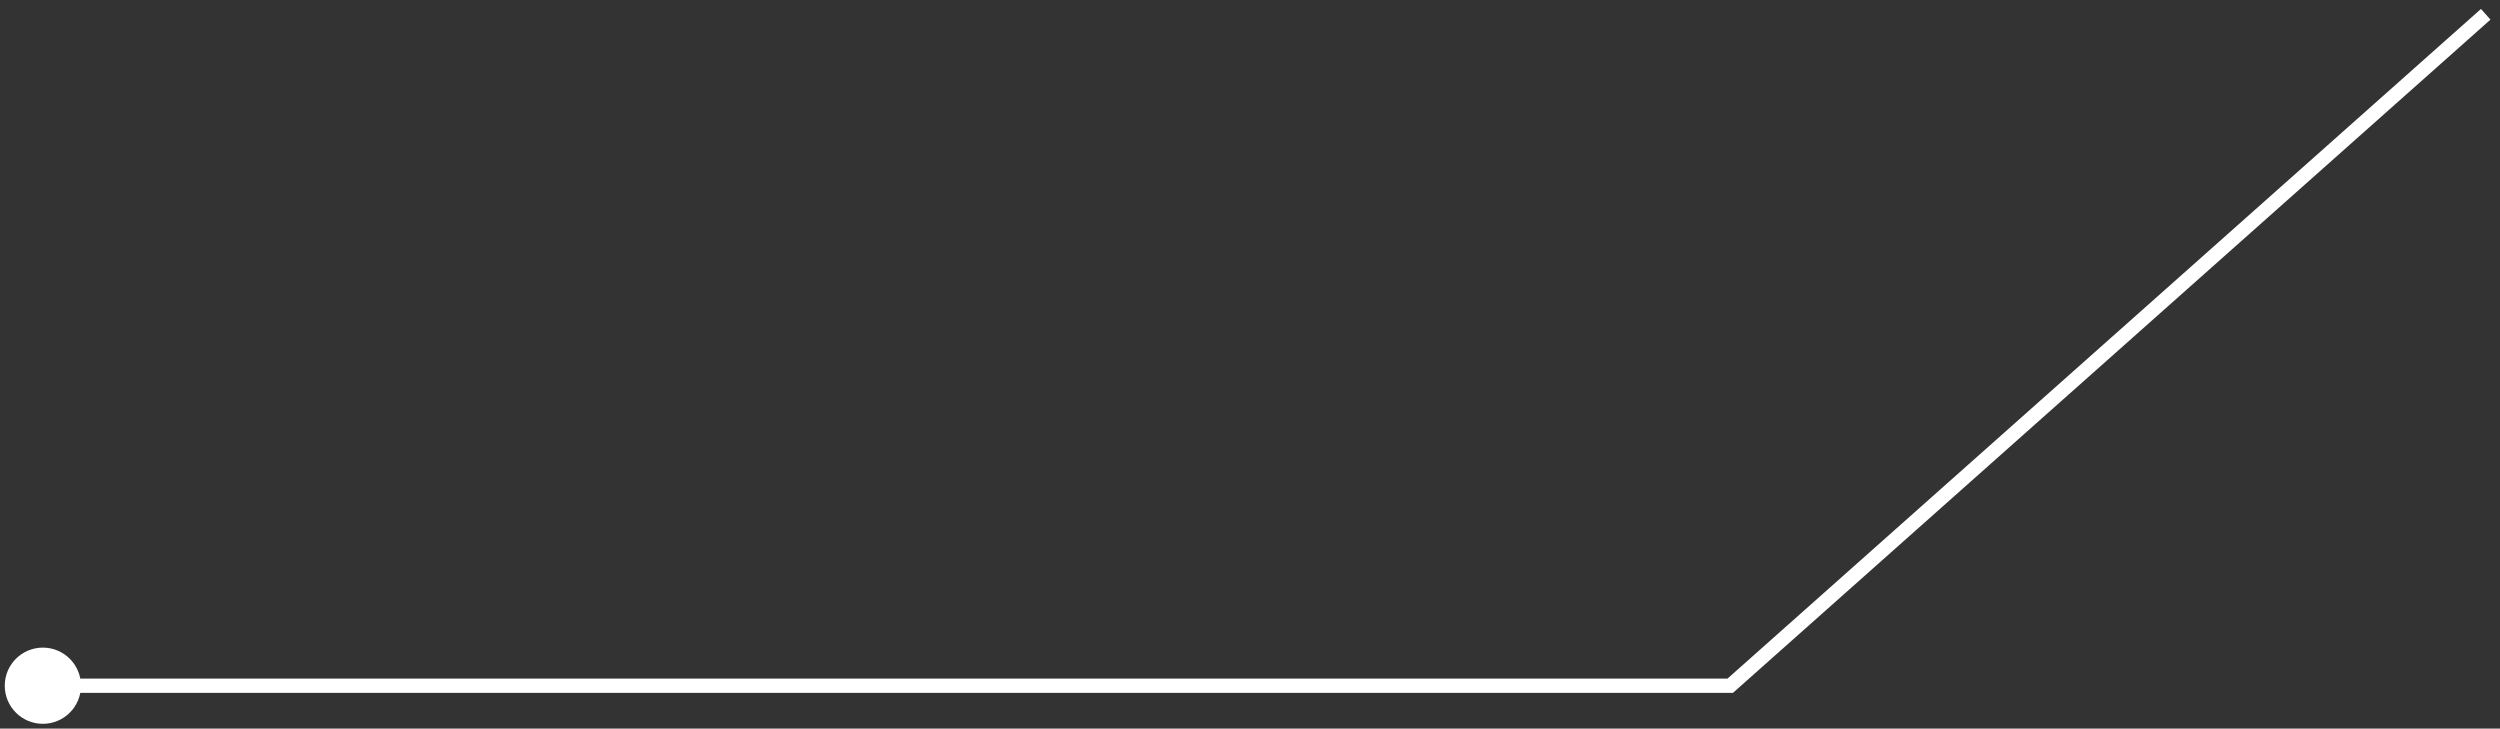 <svg width="175" height="51" viewBox="0 0 175 51" fill="none" xmlns="http://www.w3.org/2000/svg">
<rect x="0" y="0" width="175" height="51" fill="#333333" stroke="none"/>
<path d="M121.117 48V48.5H121.307L121.449 48.374L121.117 48ZM5.667 48C5.667 46.527 4.473 45.333 3 45.333C1.527 45.333 0.333 46.527 0.333 48C0.333 49.473 1.527 50.667 3 50.667C4.473 50.667 5.667 49.473 5.667 48ZM173.668 0.626L120.785 47.626L121.449 48.374L174.332 1.374L173.668 0.626ZM121.117 47.5H3V48.5H121.117V47.5Z" fill="white"/>
</svg>

